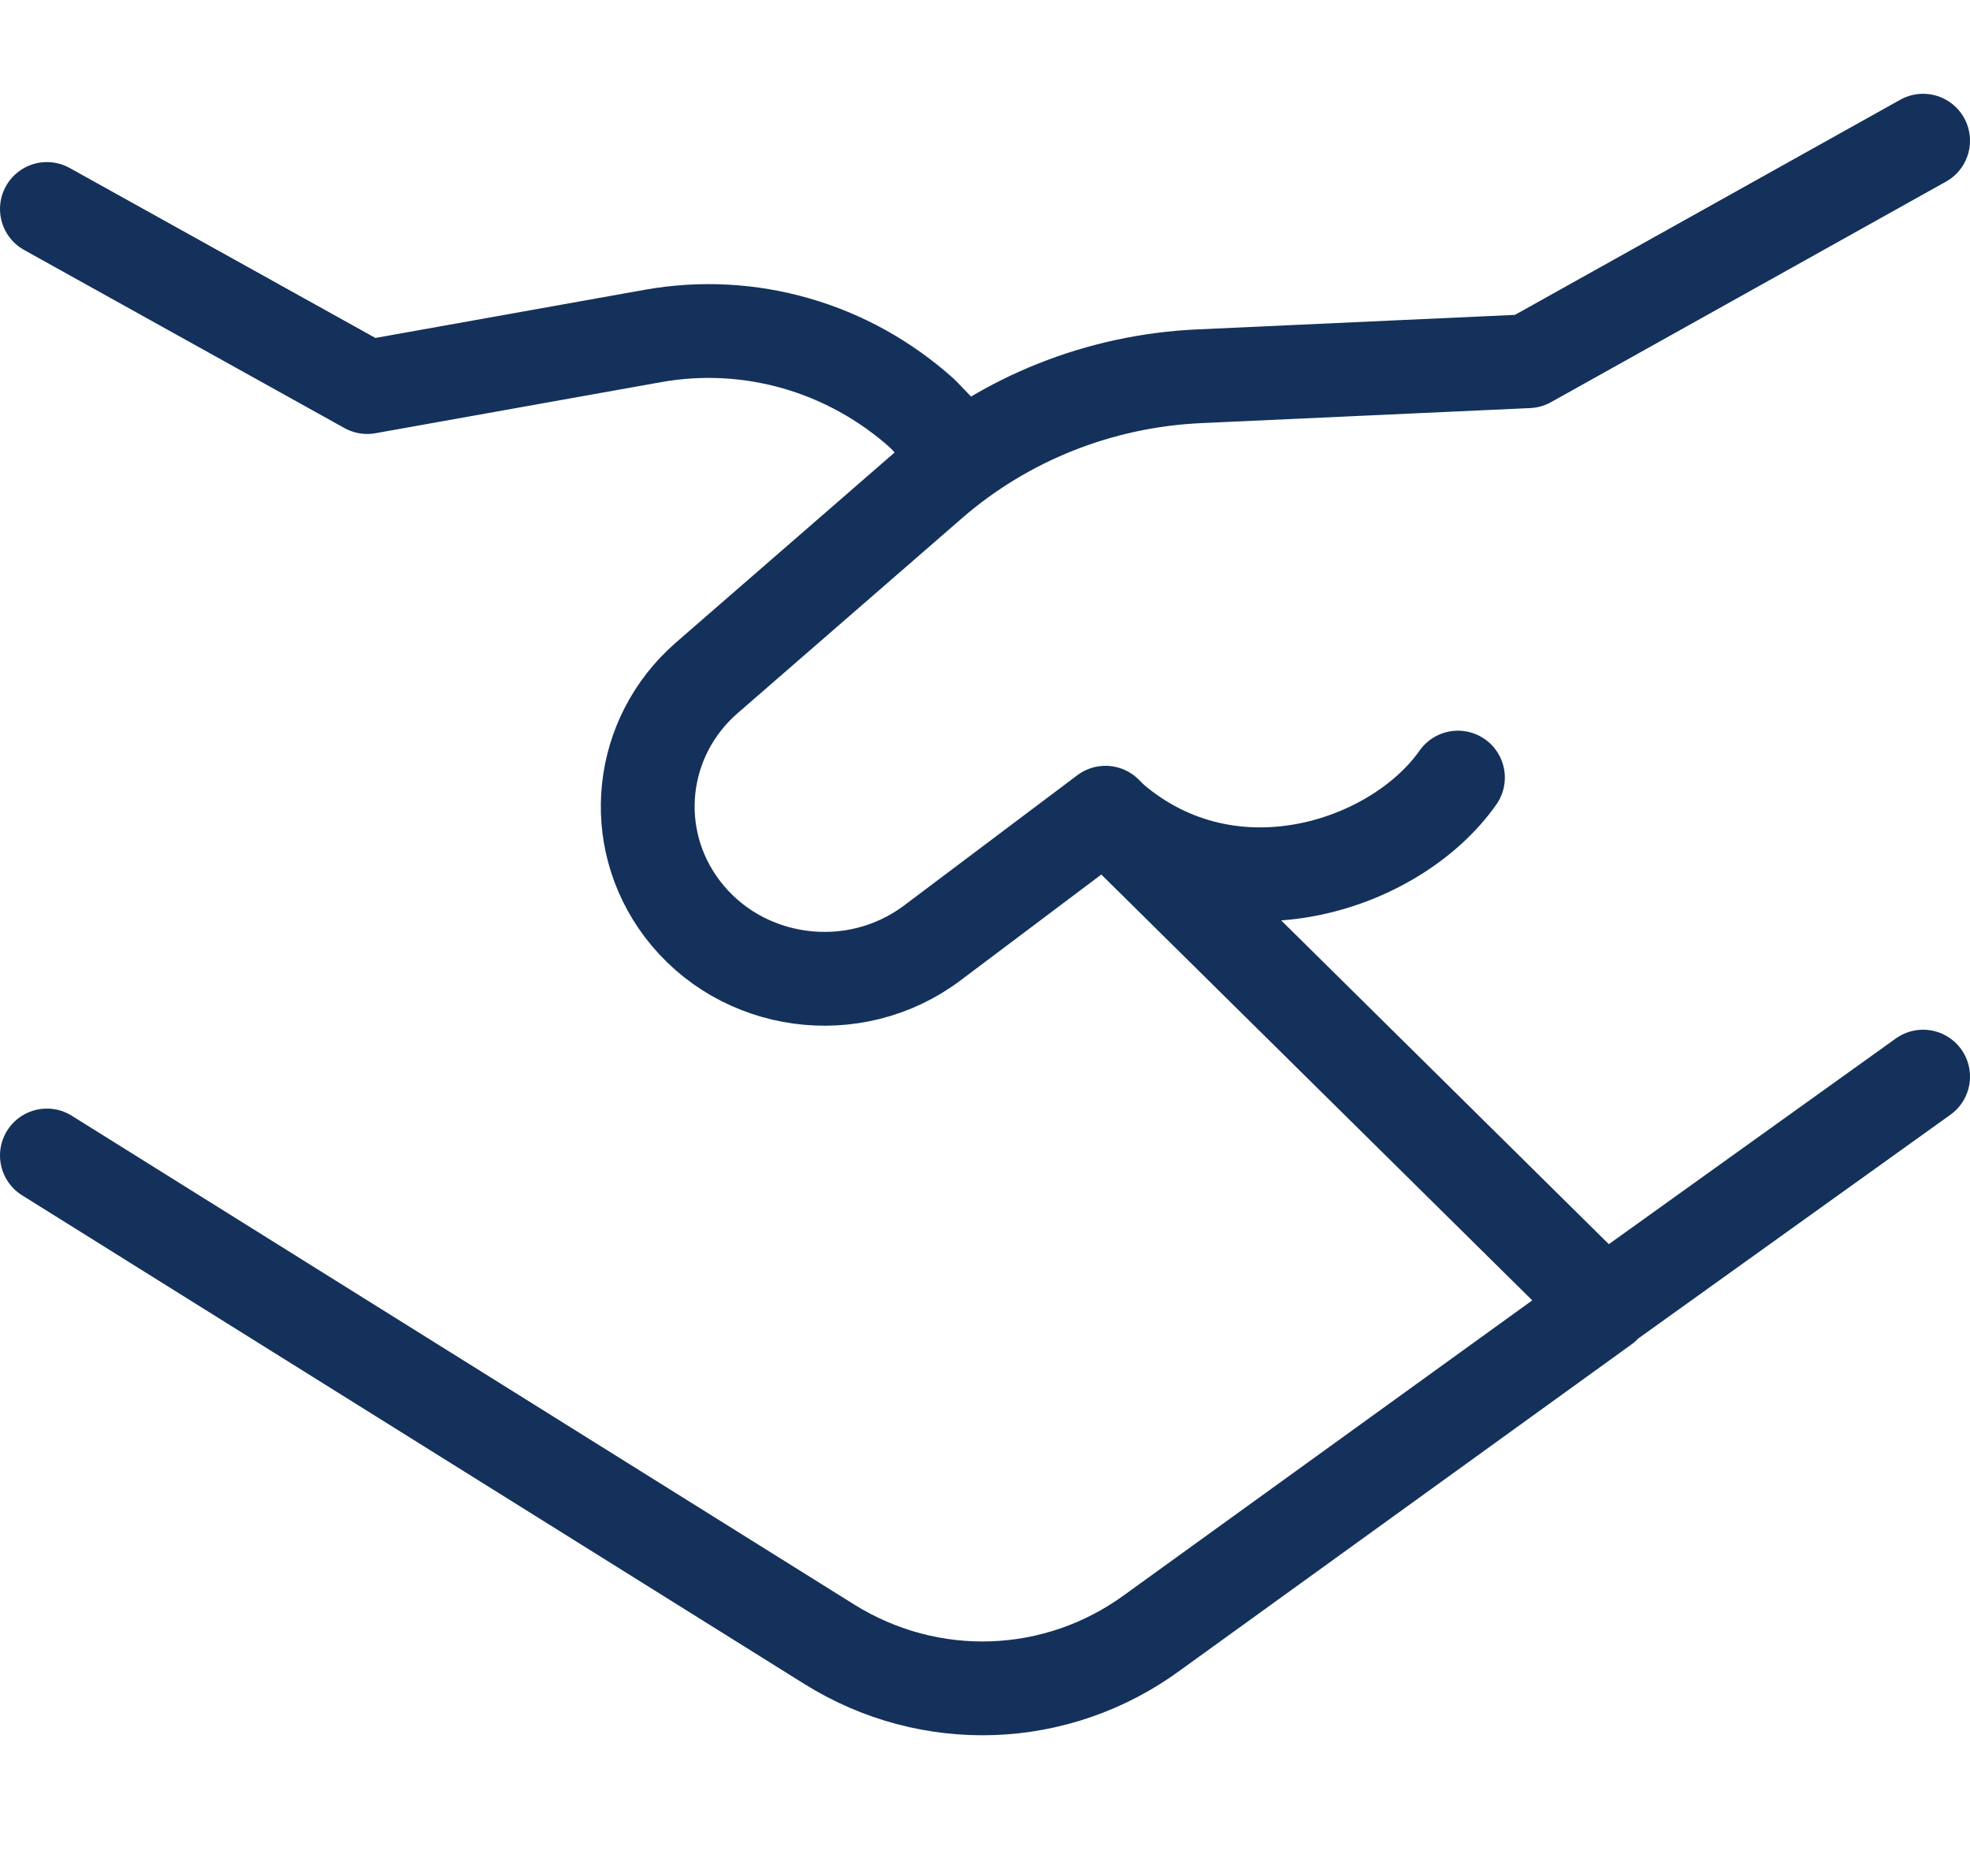 <svg width="42" height="40" viewBox="0 0 42 40" fill="none" xmlns="http://www.w3.org/2000/svg">
<path d="M34.197 27.856L24.571 34.808C22.536 36.301 19.826 36.4 17.678 35.058L1 24.638M41 22.956L34.197 27.833L23.569 17.329L19.876 20.106C18.203 21.364 15.797 21.034 14.544 19.376C13.39 17.848 13.618 15.715 15.07 14.452L19.853 10.295C21.433 8.922 23.448 8.12 25.562 8.023L32.58 7.702L41 3M23.571 17.346C26.121 19.692 29.738 18.495 31.083 16.58M1 4.456L7.829 8.253L13.917 7.164C15.98 6.795 18.089 7.402 19.665 8.819L20.531 9.721" stroke="#14315B" stroke-width="2" stroke-linecap="round" stroke-linejoin="round"/>
</svg>
